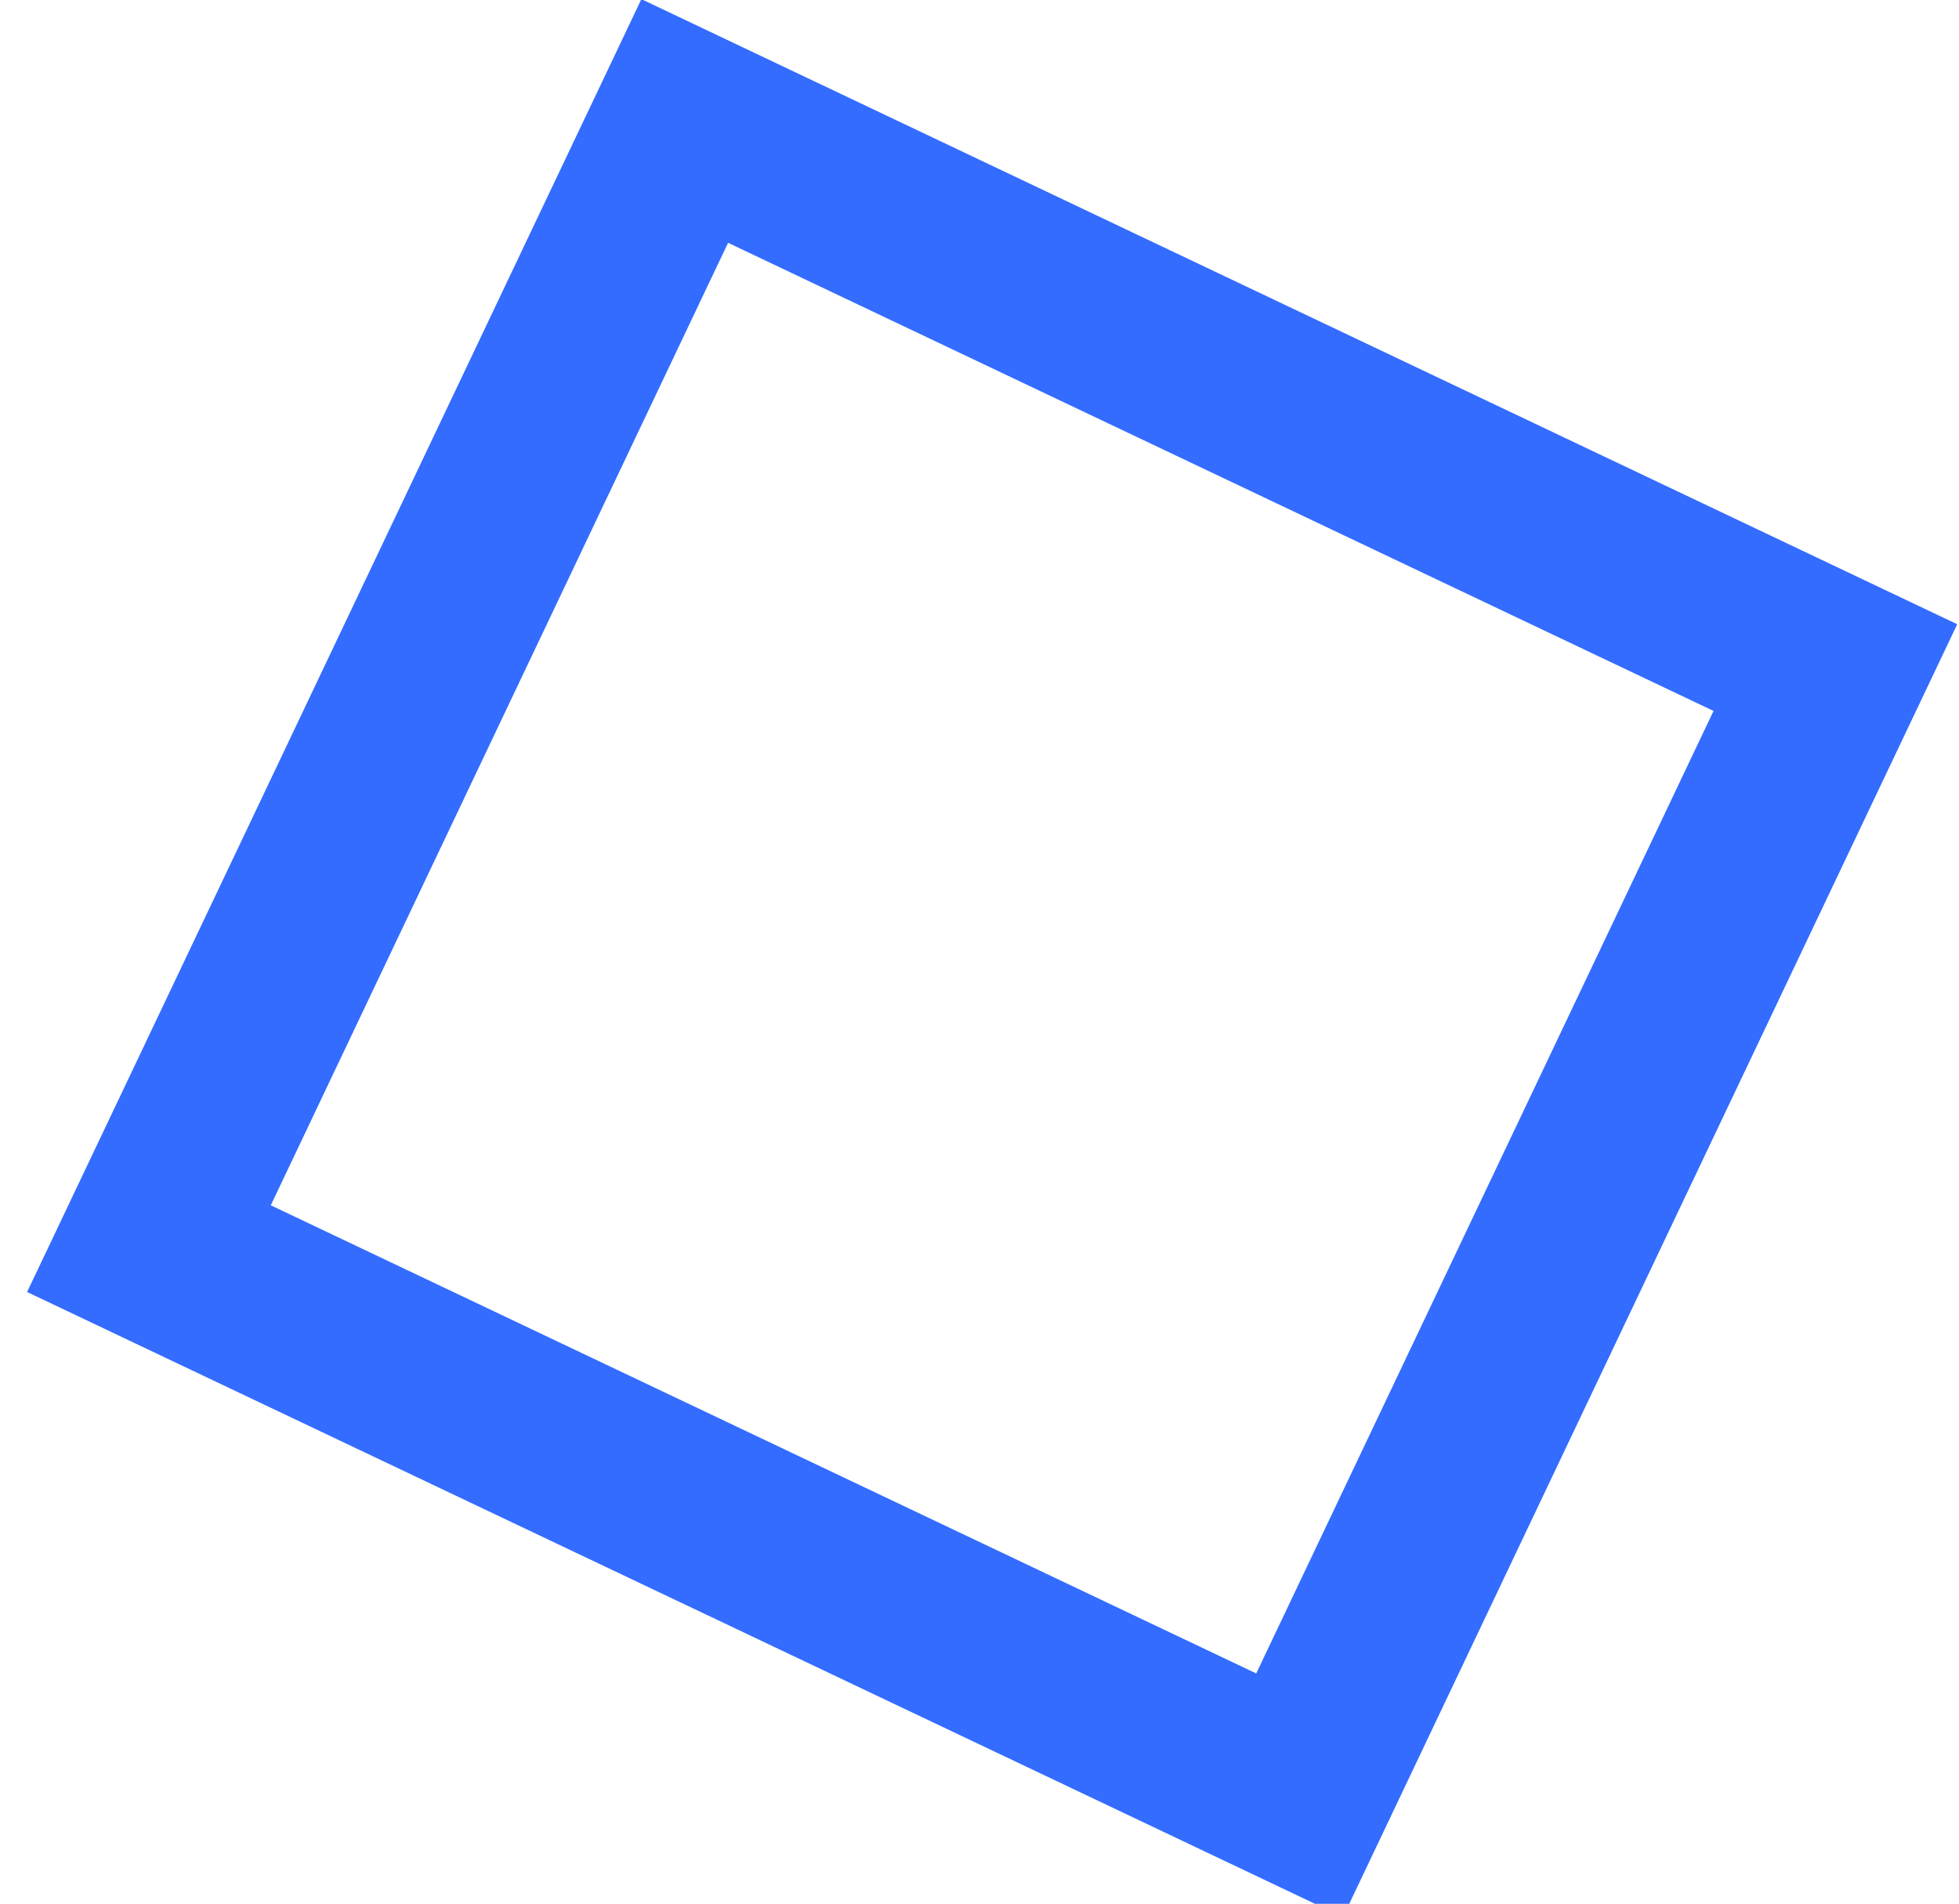 <svg width="21.423" height="20.821" viewBox="0 0 21.423 20.821" fill="none" xmlns="http://www.w3.org/2000/svg" xmlns:xlink="http://www.w3.org/1999/xlink">
	<desc>
			Created with Pixso.
	</desc>
	<defs/>
	<rect id="Rectangle 52" x="7.488" y="1.323" width="13.931" height="13.654" transform="rotate(25.412 7.488 1.323)" stroke="#0047FF" stroke-opacity="0.8" stroke-width="2"/>
</svg>
